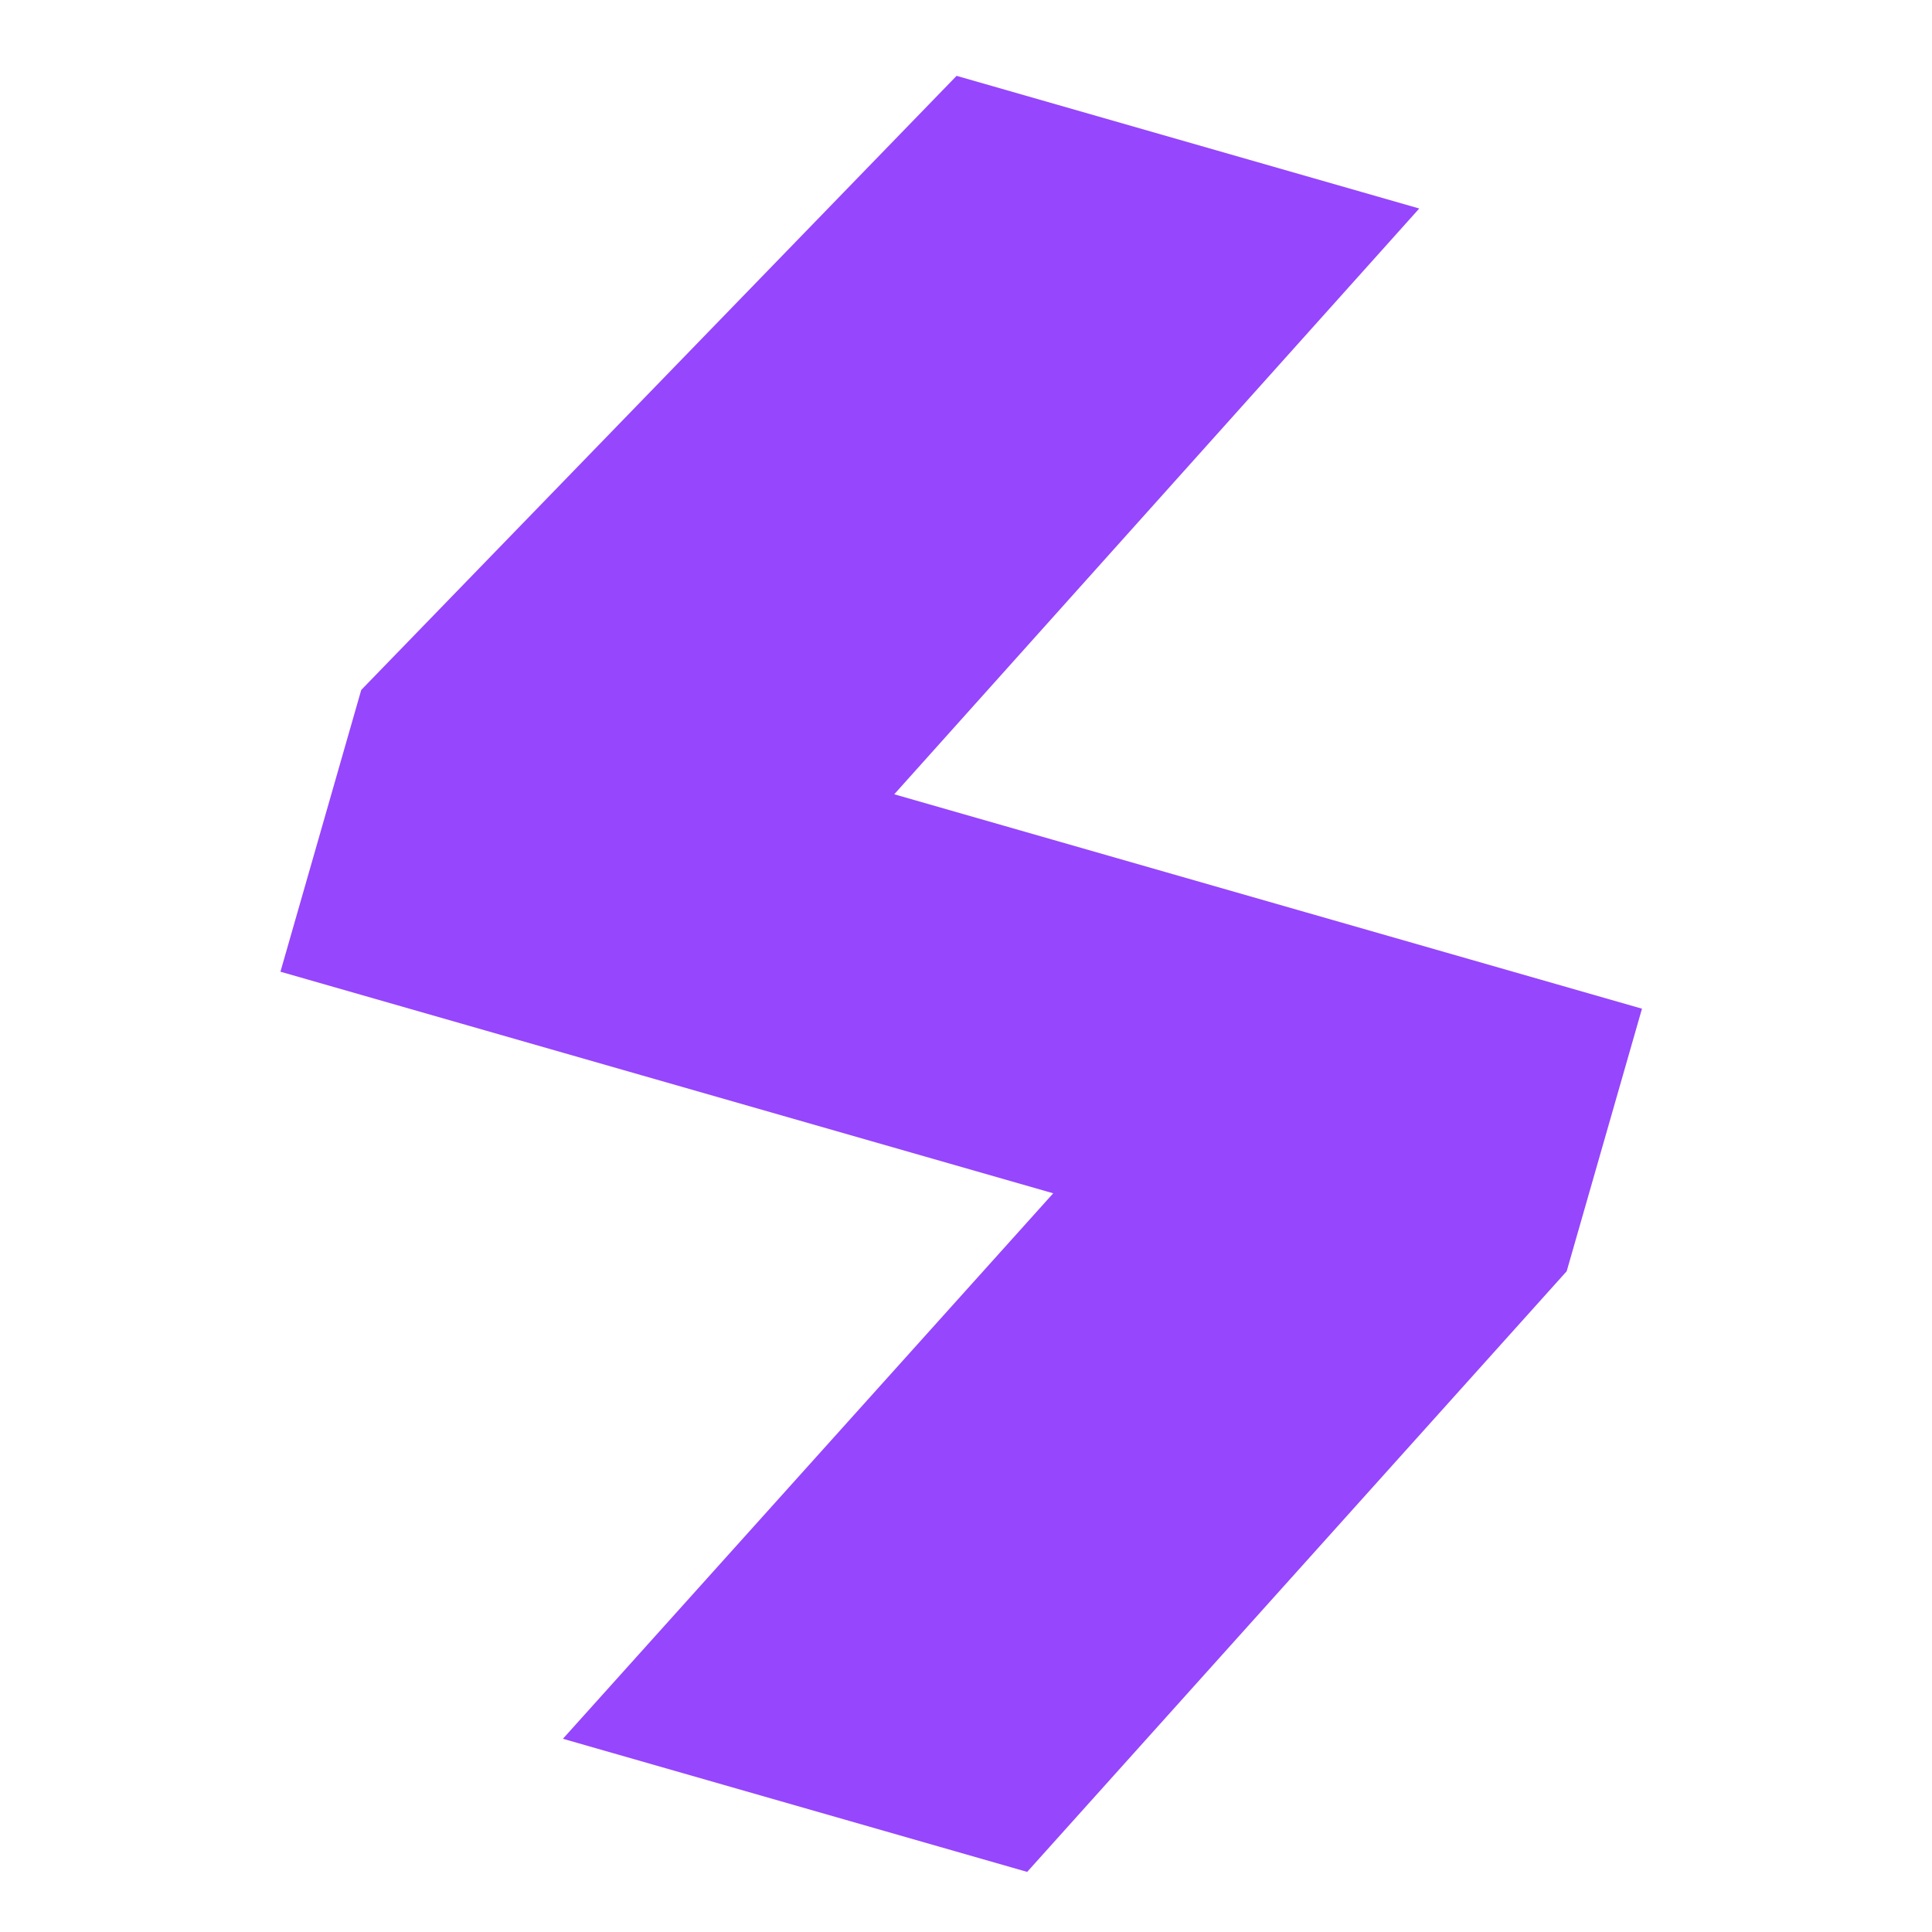 <svg width="500" height="500" viewBox="0 0 500 500" fill="none" xmlns="http://www.w3.org/2000/svg">
<g clip-path="url(#clip0_1197_24)">
<path d="M380.198 248.218L355.962 332.736L121.466 265.495L145.701 180.977L380.198 248.218ZM367.299 53.962L166.211 278.326L72.578 251.477L93.487 178.559L247.565 19.629L367.299 53.962ZM405.459 328.994L265.83 484.446L145.682 449.994L337.939 236.1L424.942 261.048L405.459 328.994Z" fill="#9646FC"/>
</g>
<defs>
<clipPath id="clip0_1197_24">
<rect width="500" height="500" fill="white"/>
</clipPath>
</defs>
</svg>
